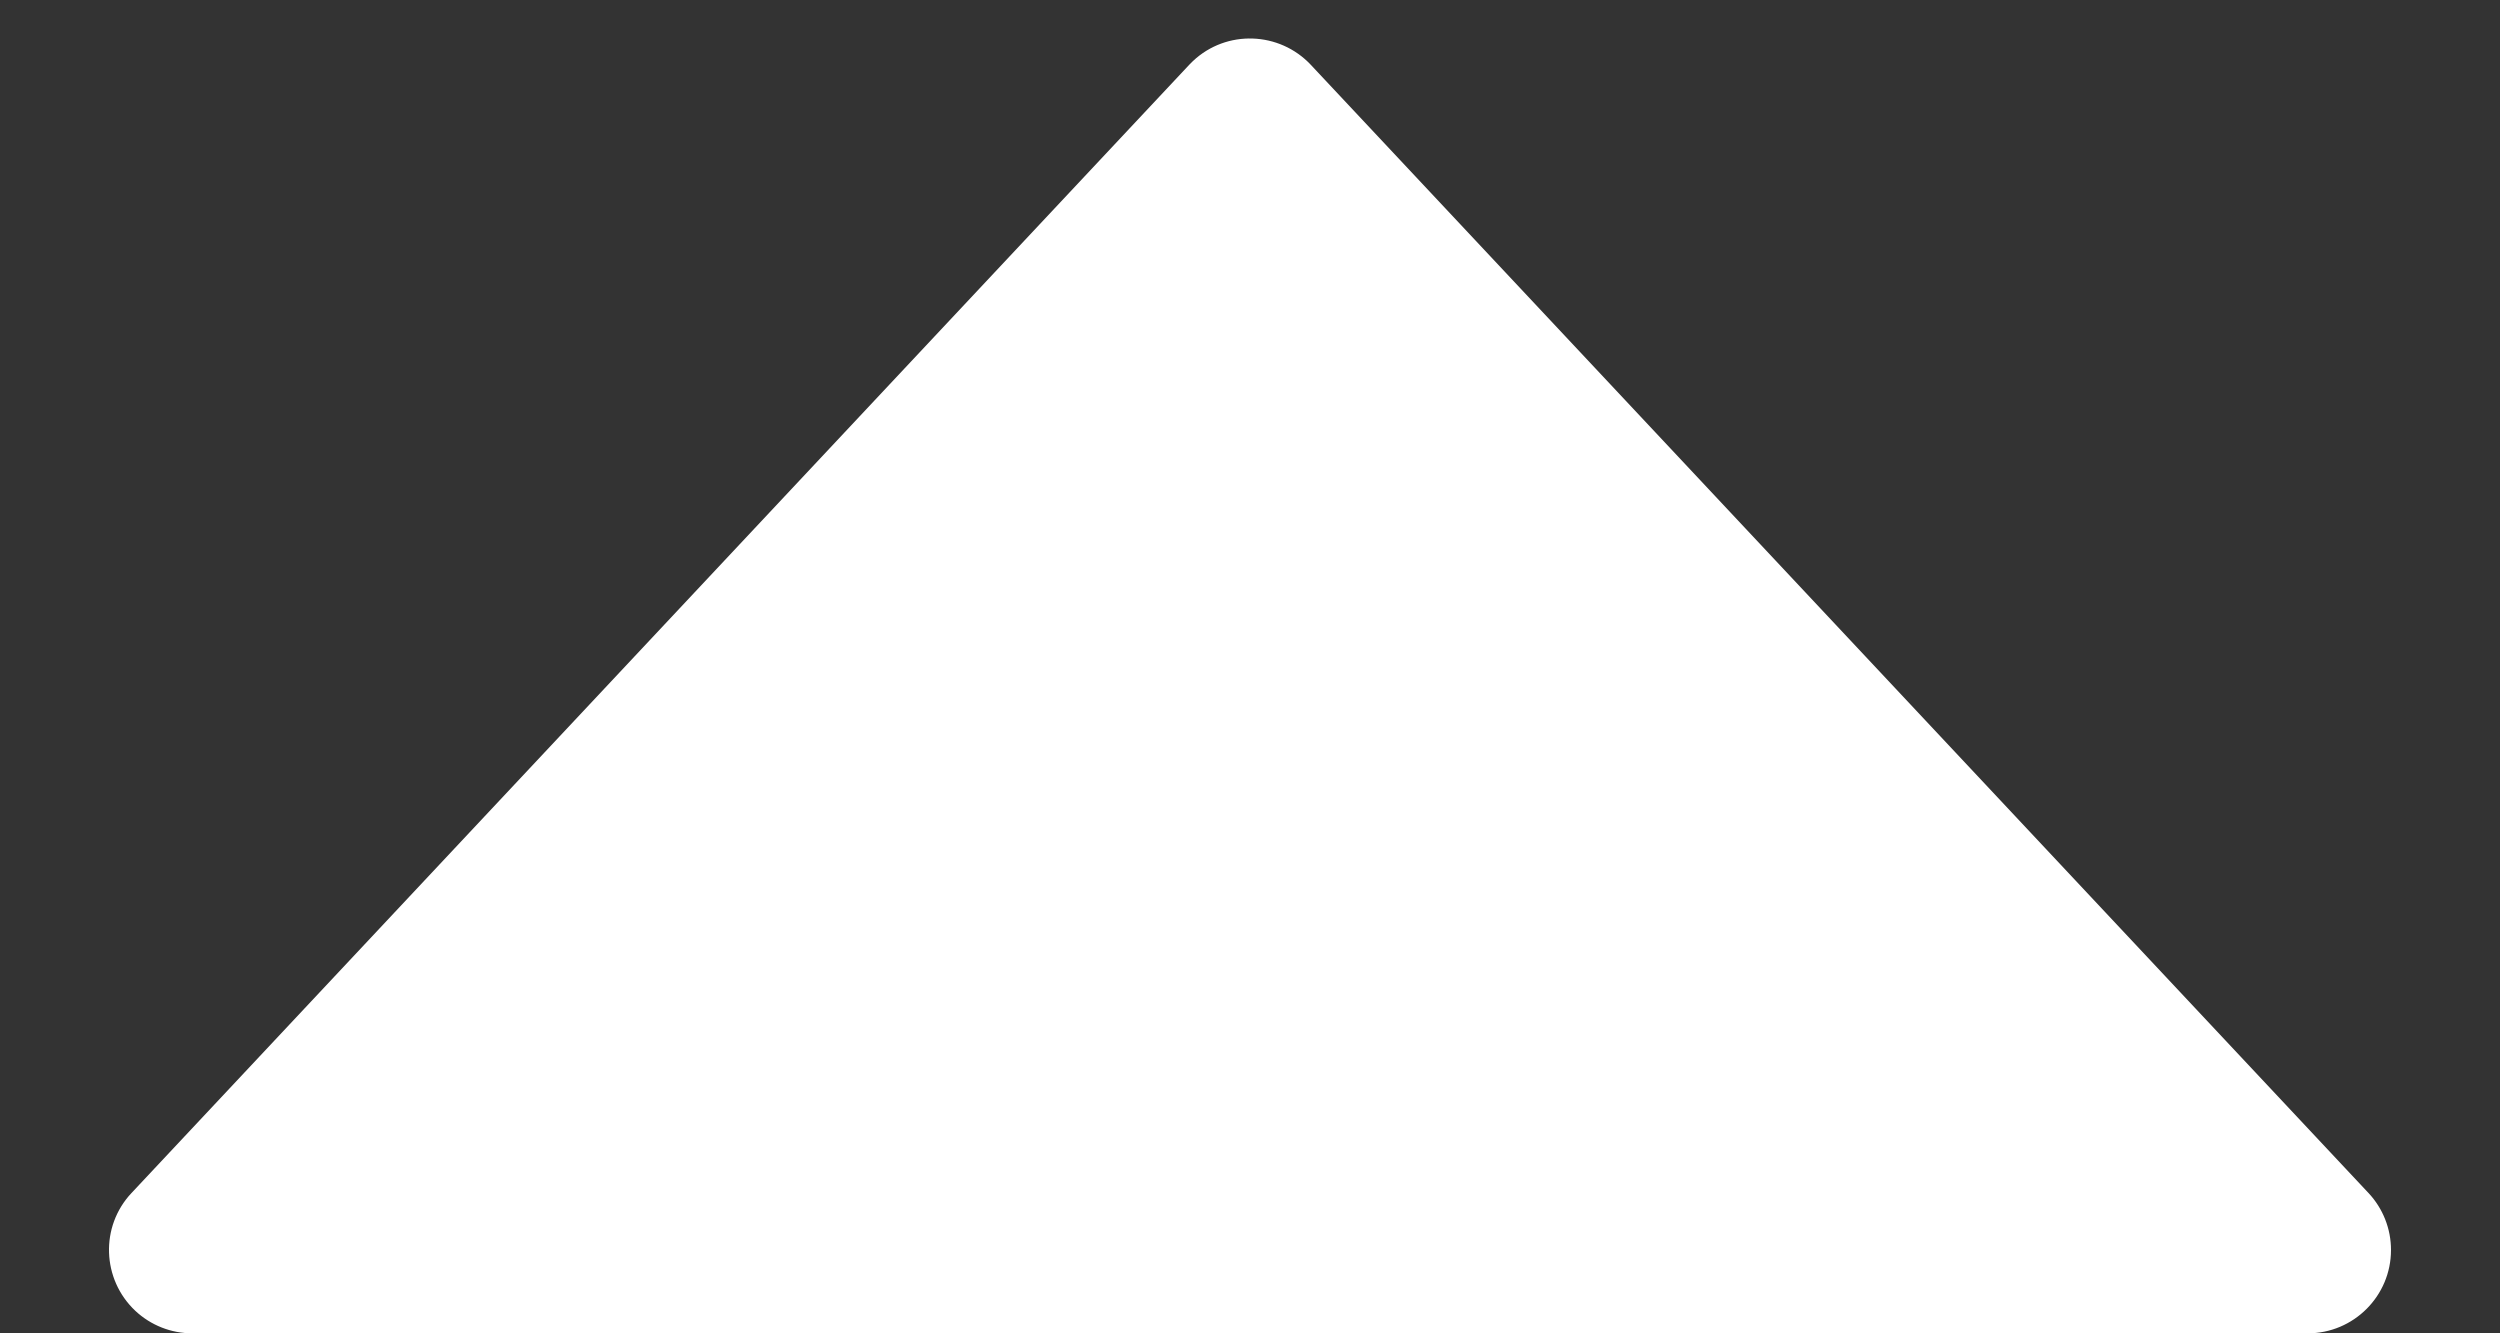 <?xml version="1.0" encoding="UTF-8"?>
<svg width="15px" height="8px" viewBox="0 0 15 8" version="1.1" xmlns="http://www.w3.org/2000/svg" xmlns:xlink="http://www.w3.org/1999/xlink">
    <rect x="0" y="0" width="15" height="8" fill="#333333" stroke="none"/>
    <title>Path 2</title>
    <g id="Blocks" stroke="none" stroke-width="1" fill="none" fill-rule="evenodd">
        <g id="50-50-Image-Video-Block-Text" transform="translate(-832, -534)" fill="#FFFFFF">
            <g id="Group-4" transform="translate(814, 511)">
                <path d="M18.789,23.842 L25.135,30.611 C25.324,30.812 25.641,30.823 25.842,30.634 C25.85,30.626 25.857,30.619 25.865,30.611 L32.211,23.842 C32.4,23.641 32.389,23.324 32.188,23.135 C32.095,23.048 31.973,23 31.846,23 L19.154,23 C18.878,23 18.654,23.224 18.654,23.5 C18.654,23.627 18.702,23.749 18.789,23.842 Z" id="Path-2" transform="translate(25.5, 27) rotate(180) translate(-25.5, -27) "></path>
            </g>
        </g>
    </g>
</svg>